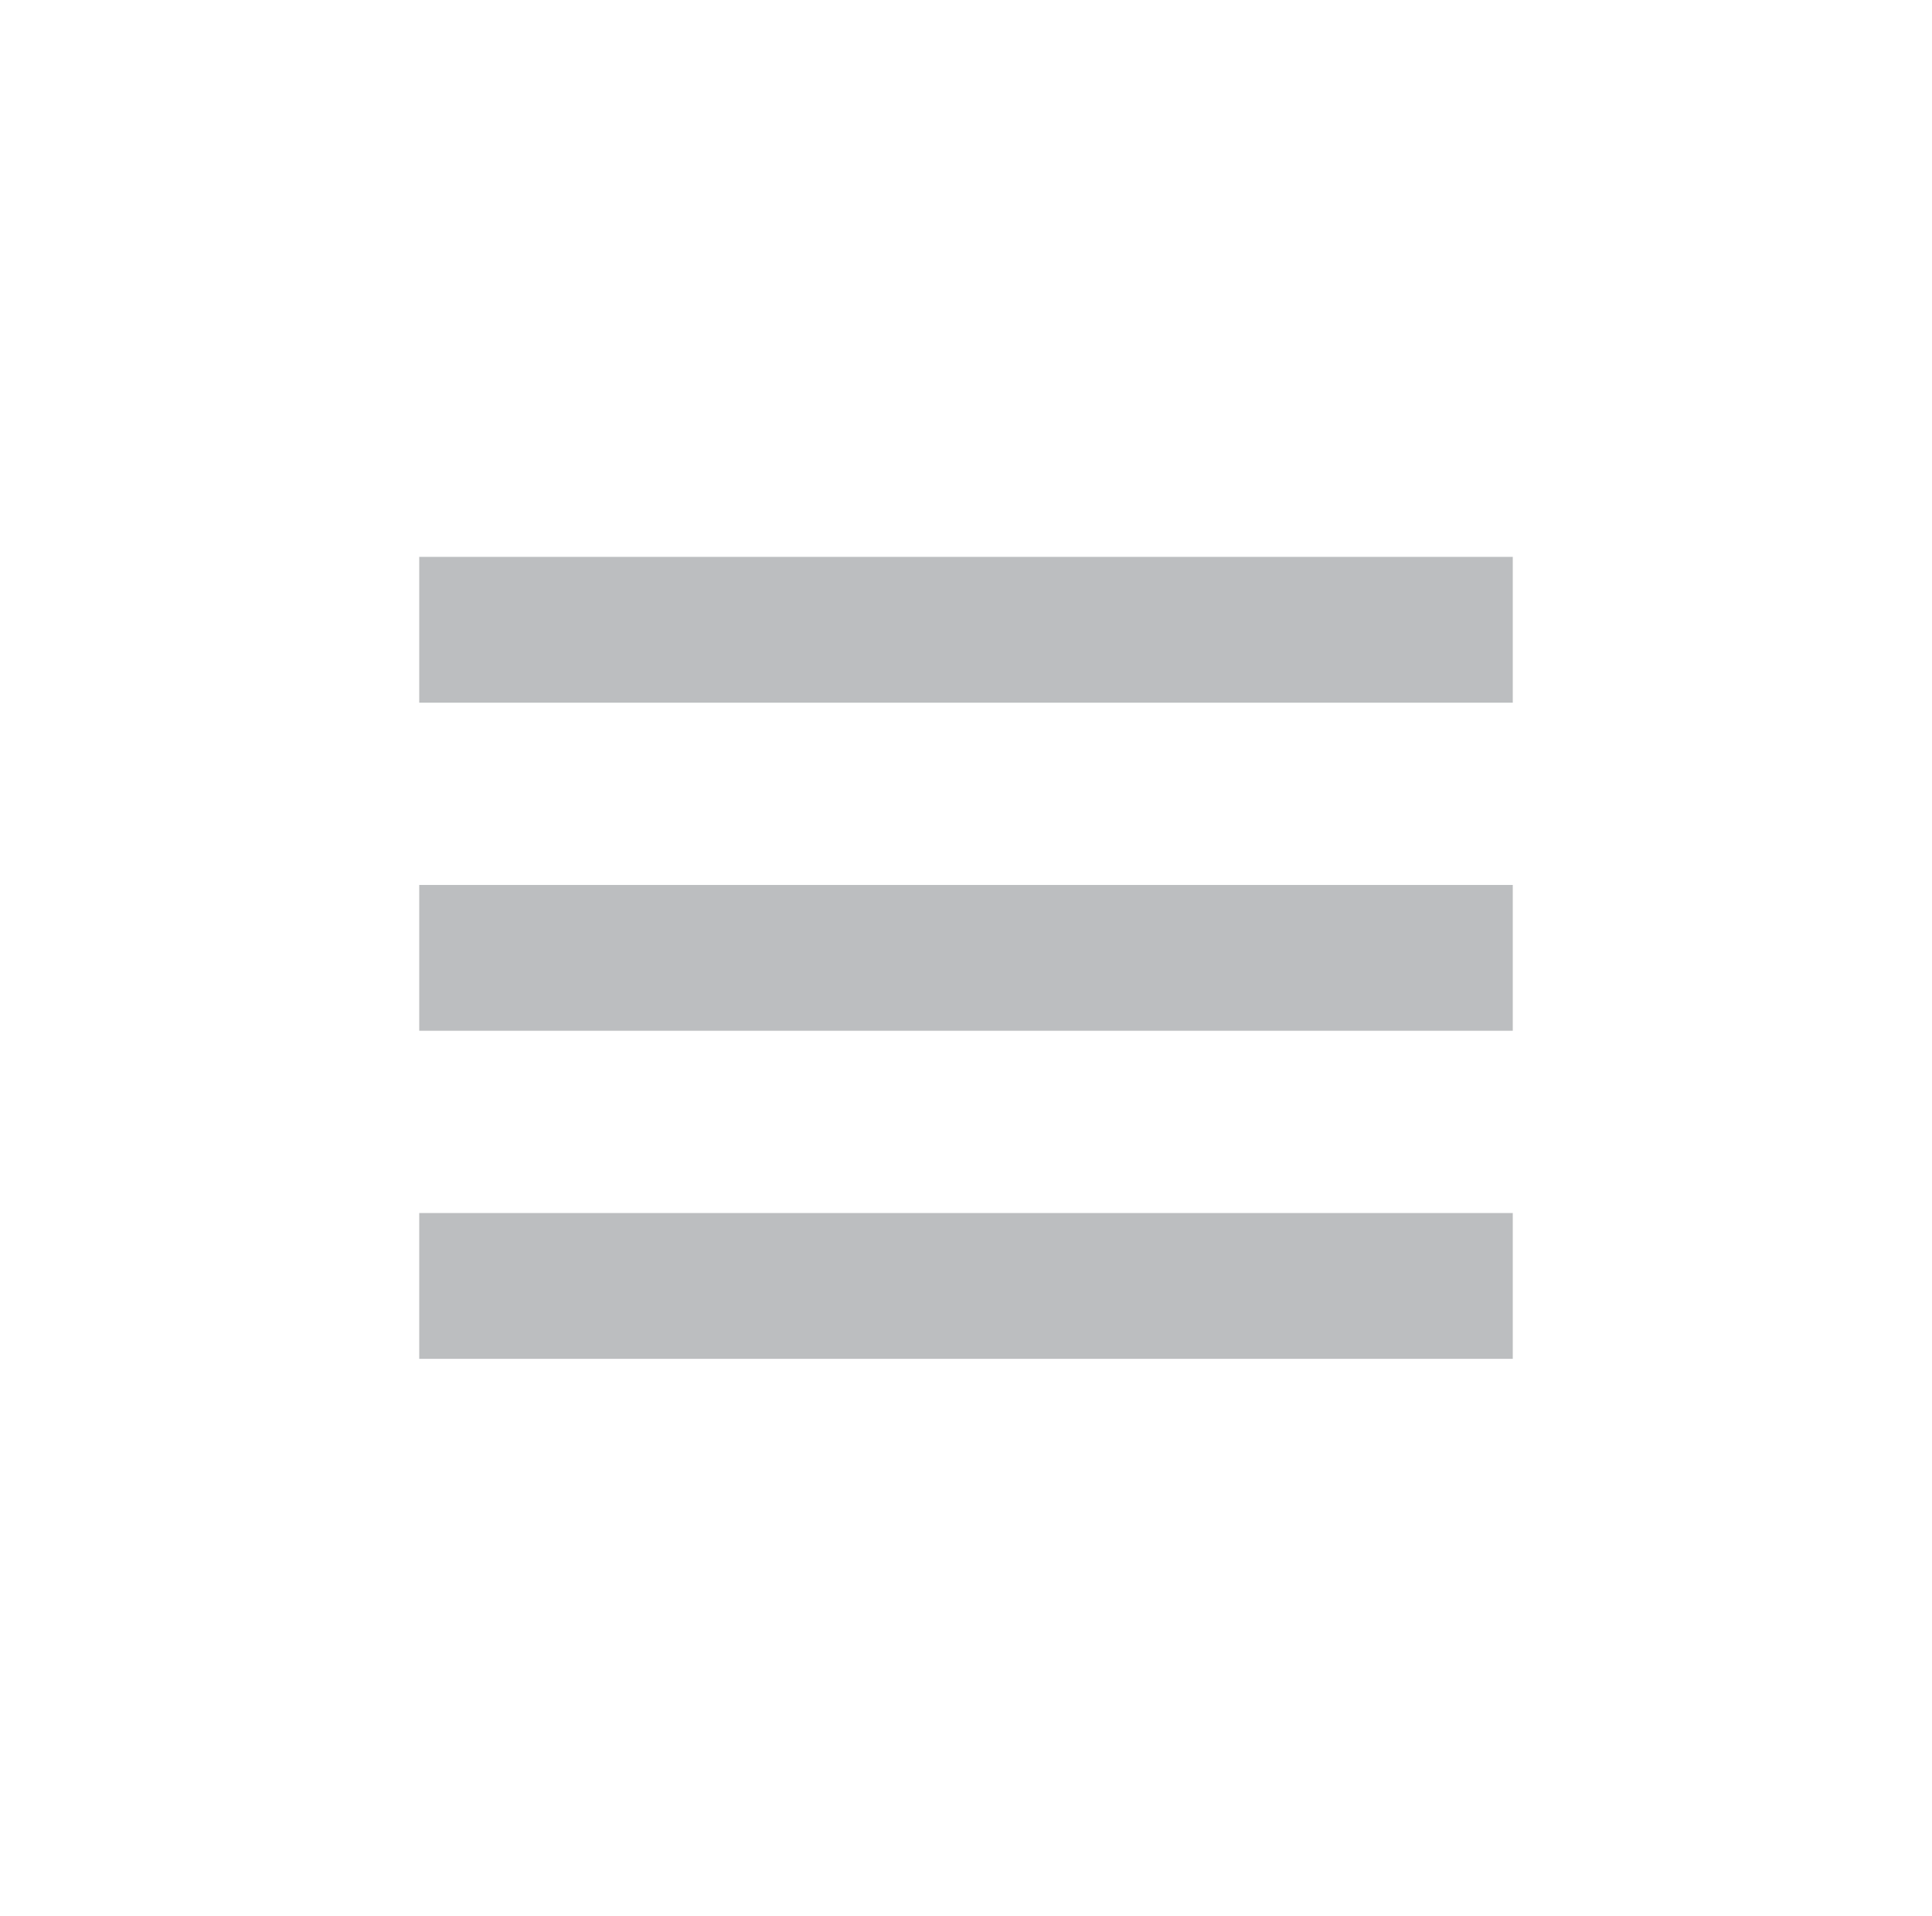<?xml version="1.0" encoding="utf-8"?>
<!-- Generator: Adobe Illustrator 16.0.3, SVG Export Plug-In . SVG Version: 6.00 Build 0)  -->
<!DOCTYPE svg PUBLIC "-//W3C//DTD SVG 1.1//EN" "http://www.w3.org/Graphics/SVG/1.1/DTD/svg11.dtd">
<svg version="1.1" id="Layer_1" xmlns="http://www.w3.org/2000/svg" xmlns:xlink="http://www.w3.org/1999/xlink" x="0px" y="0px"
	 width="106.014px" height="105.107px" viewBox="0 0 106.014 105.107" enable-background="new 0 0 106.014 105.107"
	 xml:space="preserve">
<line fill="none" stroke="#BCBEC0" stroke-width="8" stroke-miterlimit="10" x1="23.004" y1="34.554" x2="83.01" y2="34.554"/>
<line fill="none" stroke="#BCBEC0" stroke-width="8" stroke-miterlimit="10" x1="23.004" y1="52.554" x2="83.01" y2="52.554"/>
<line fill="none" stroke="#BCBEC0" stroke-width="8" stroke-miterlimit="10" x1="23.004" y1="70.554" x2="83.01" y2="70.554"/>
</svg>
